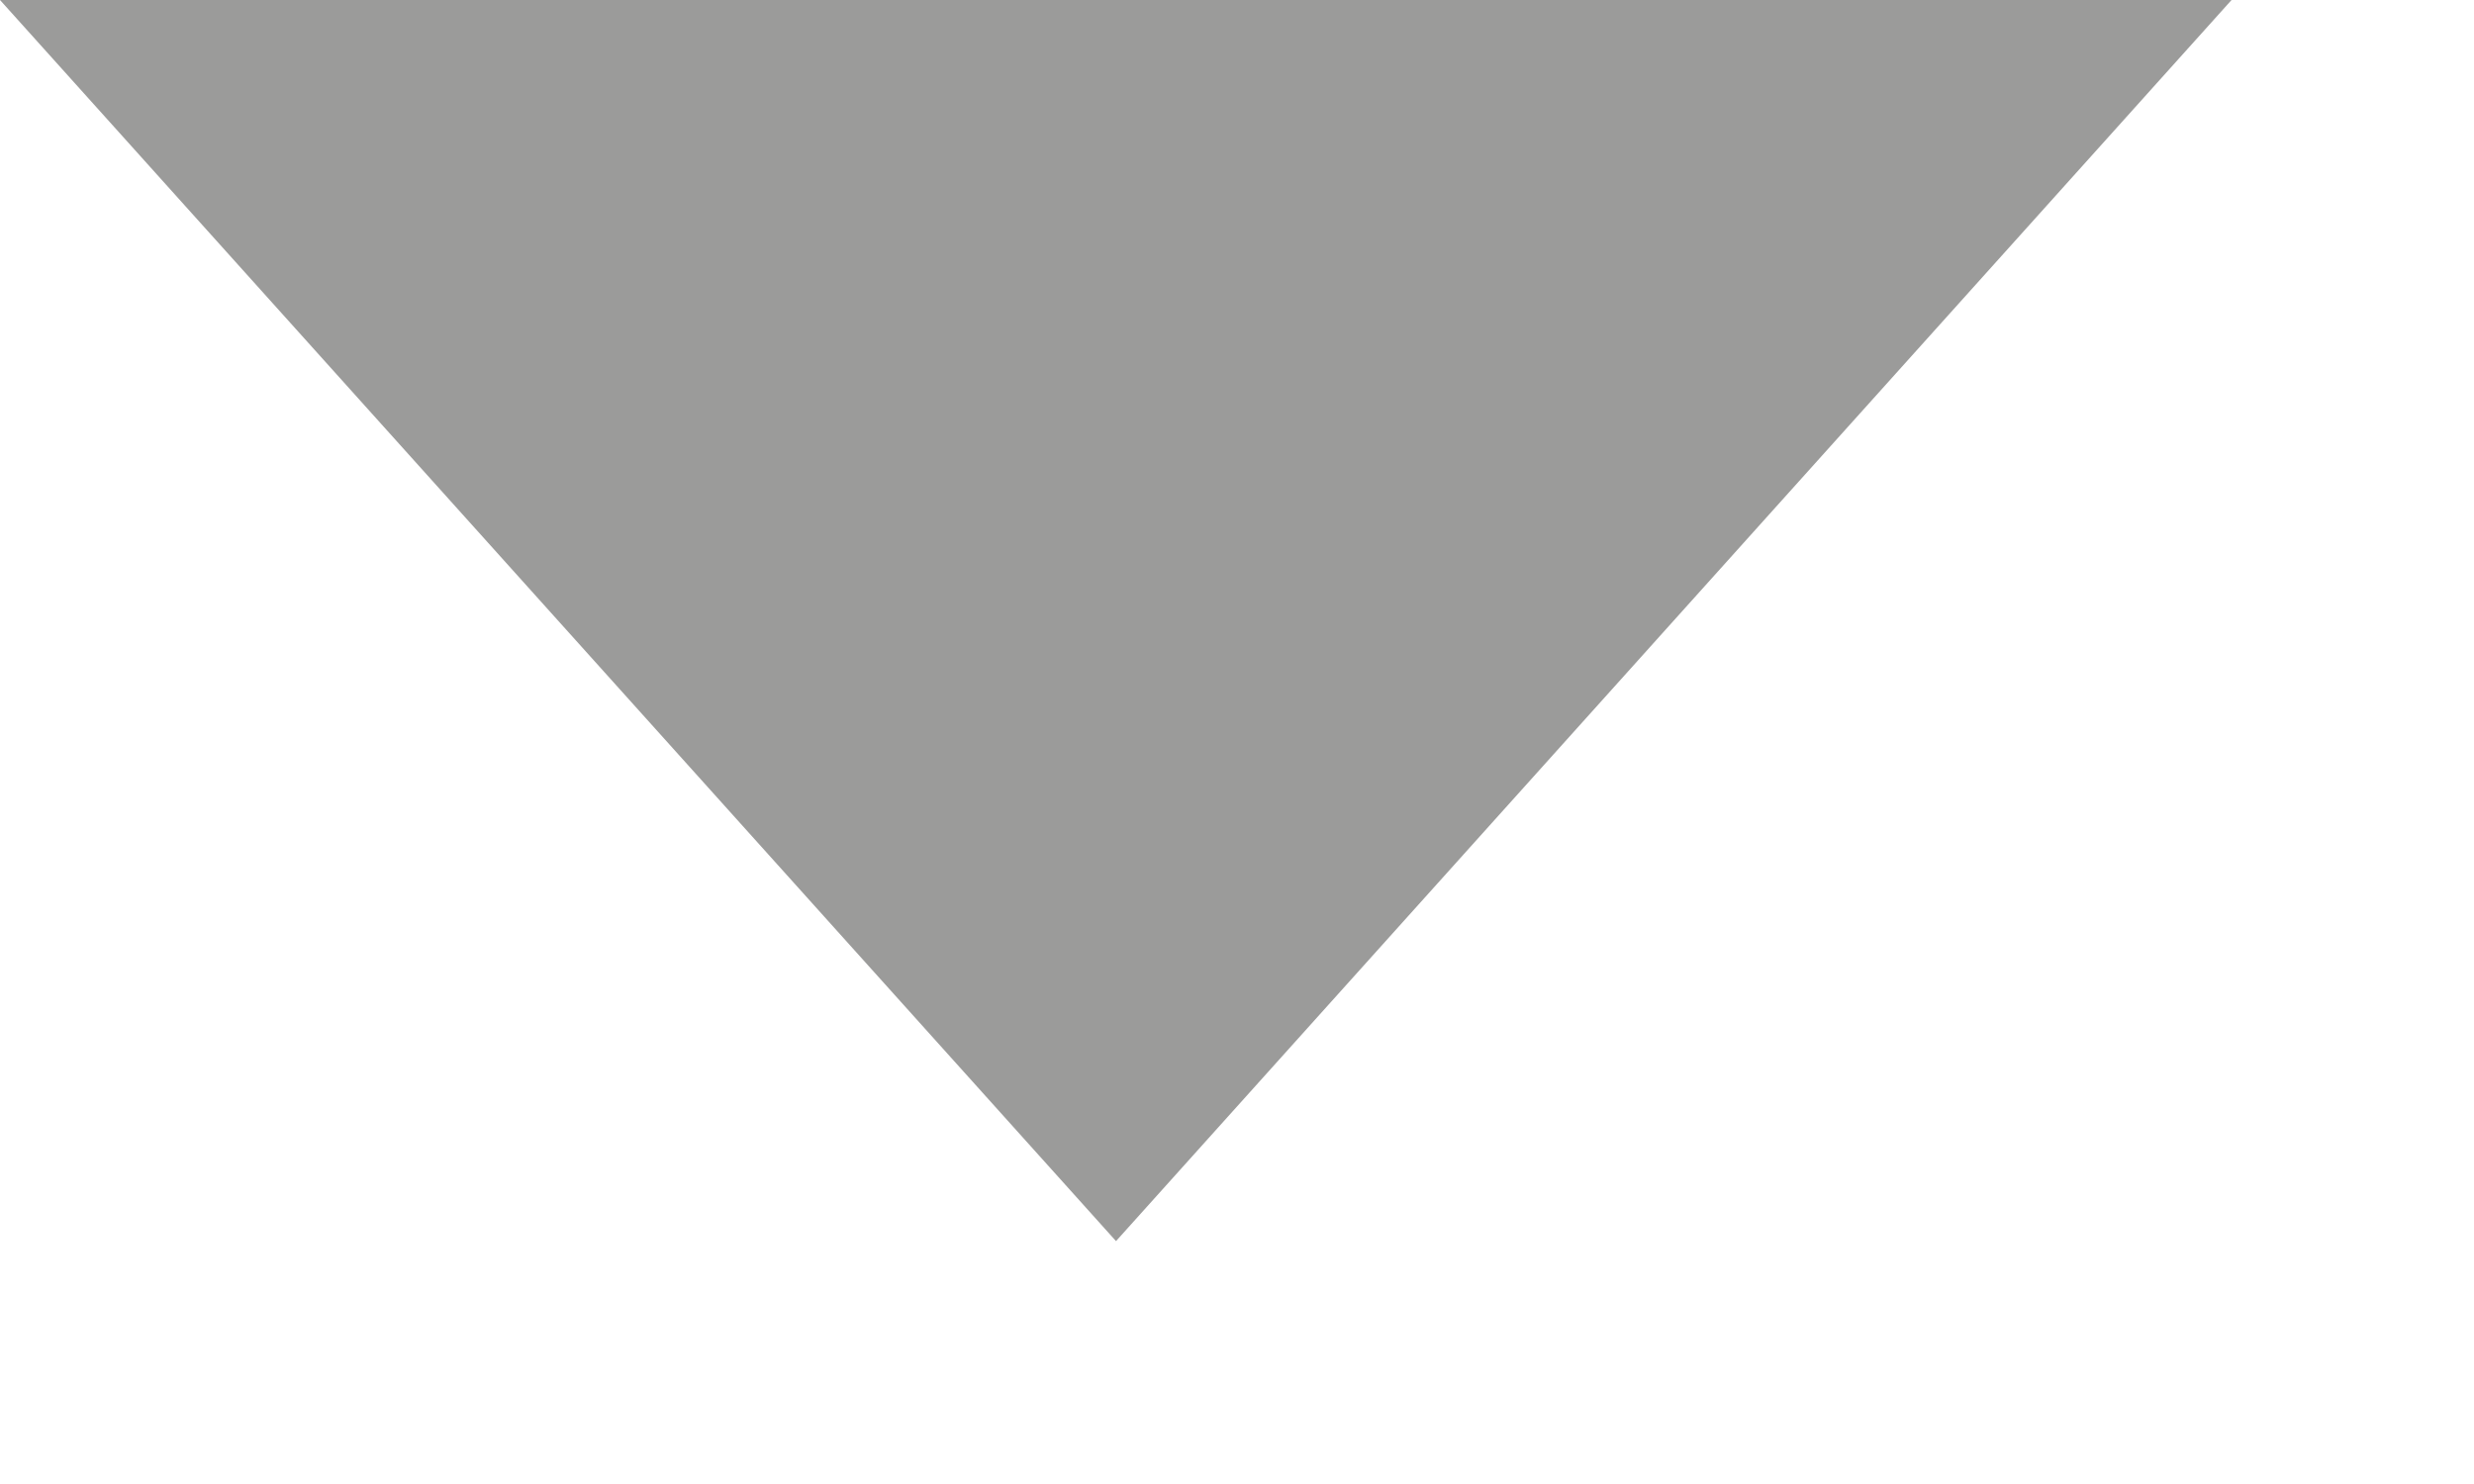 <?xml version="1.0" encoding="utf-8"?>
<svg width="10px" height="6px" viewBox="0 0 10 6" version="1.1"
    xmlns:xlink="http://www.w3.org/1999/xlink"
    xmlns="http://www.w3.org/2000/svg">
    <desc>Created with Lunacy</desc>
    <path d="M4.511 5.018L0 0L9.02 0L4.511 5.018Z" id="Polygon-1" fill="#9B9B9A" stroke="none" />
</svg>